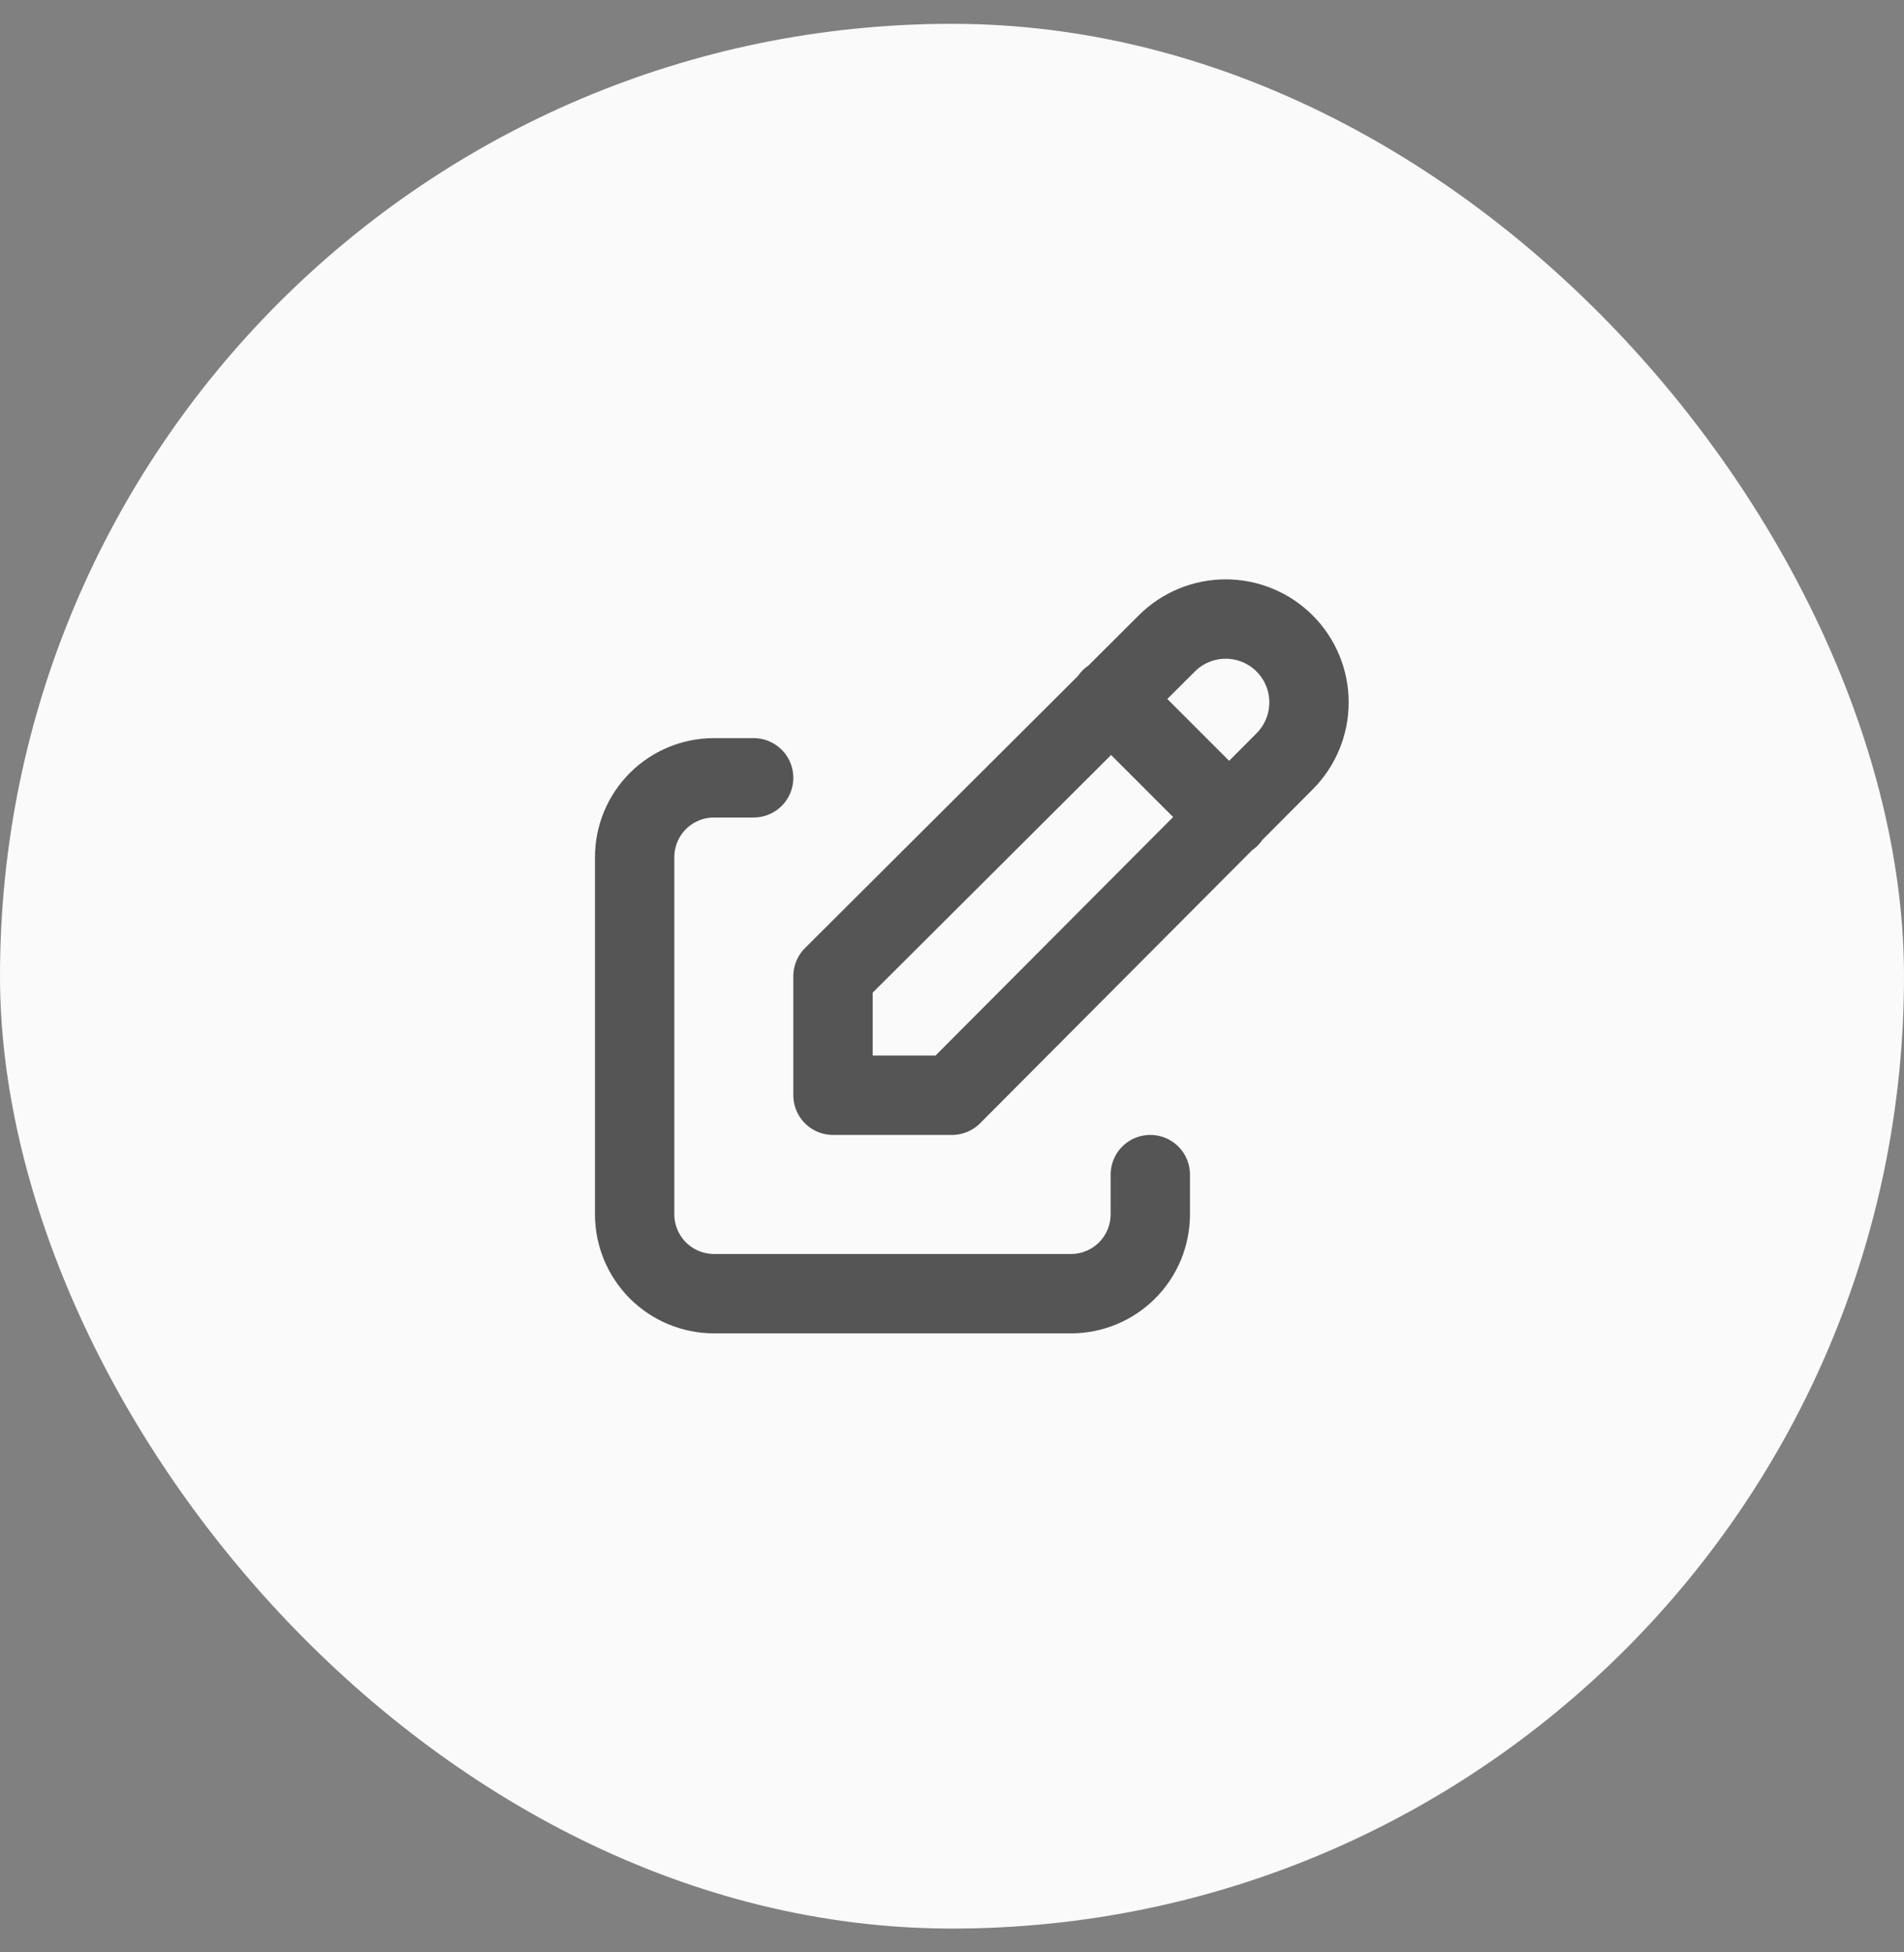 <svg width="40" height="41" viewBox="0 0 40 41" fill="none" xmlns="http://www.w3.org/2000/svg">
<rect x="0" y="0" width="40" height="41" fill="#808080" stroke="none"/>
<rect y="0.5" width="40" height="40" rx="20" fill="#FAFAFA"/>
<path d="M15.833 16.334H15C14.558 16.334 14.134 16.509 13.821 16.822C13.509 17.134 13.333 17.558 13.333 18V25.5C13.333 25.942 13.509 26.366 13.821 26.679C14.134 26.991 14.558 27.167 15 27.167H22.5C22.942 27.167 23.366 26.991 23.678 26.679C23.991 26.366 24.166 25.942 24.166 25.5V24.667" stroke="#555555" stroke-width="1.667" stroke-linecap="round" stroke-linejoin="round"/>
<path d="M23.333 14.667L25.833 17.167M26.988 15.988C27.316 15.659 27.5 15.214 27.5 14.75C27.5 14.286 27.316 13.841 26.988 13.513C26.659 13.184 26.214 13 25.75 13C25.286 13 24.841 13.184 24.512 13.513L17.5 20.5V23H20L26.988 15.988Z" stroke="#555555" stroke-width="1.667" stroke-linecap="round" stroke-linejoin="round"/>
</svg>
